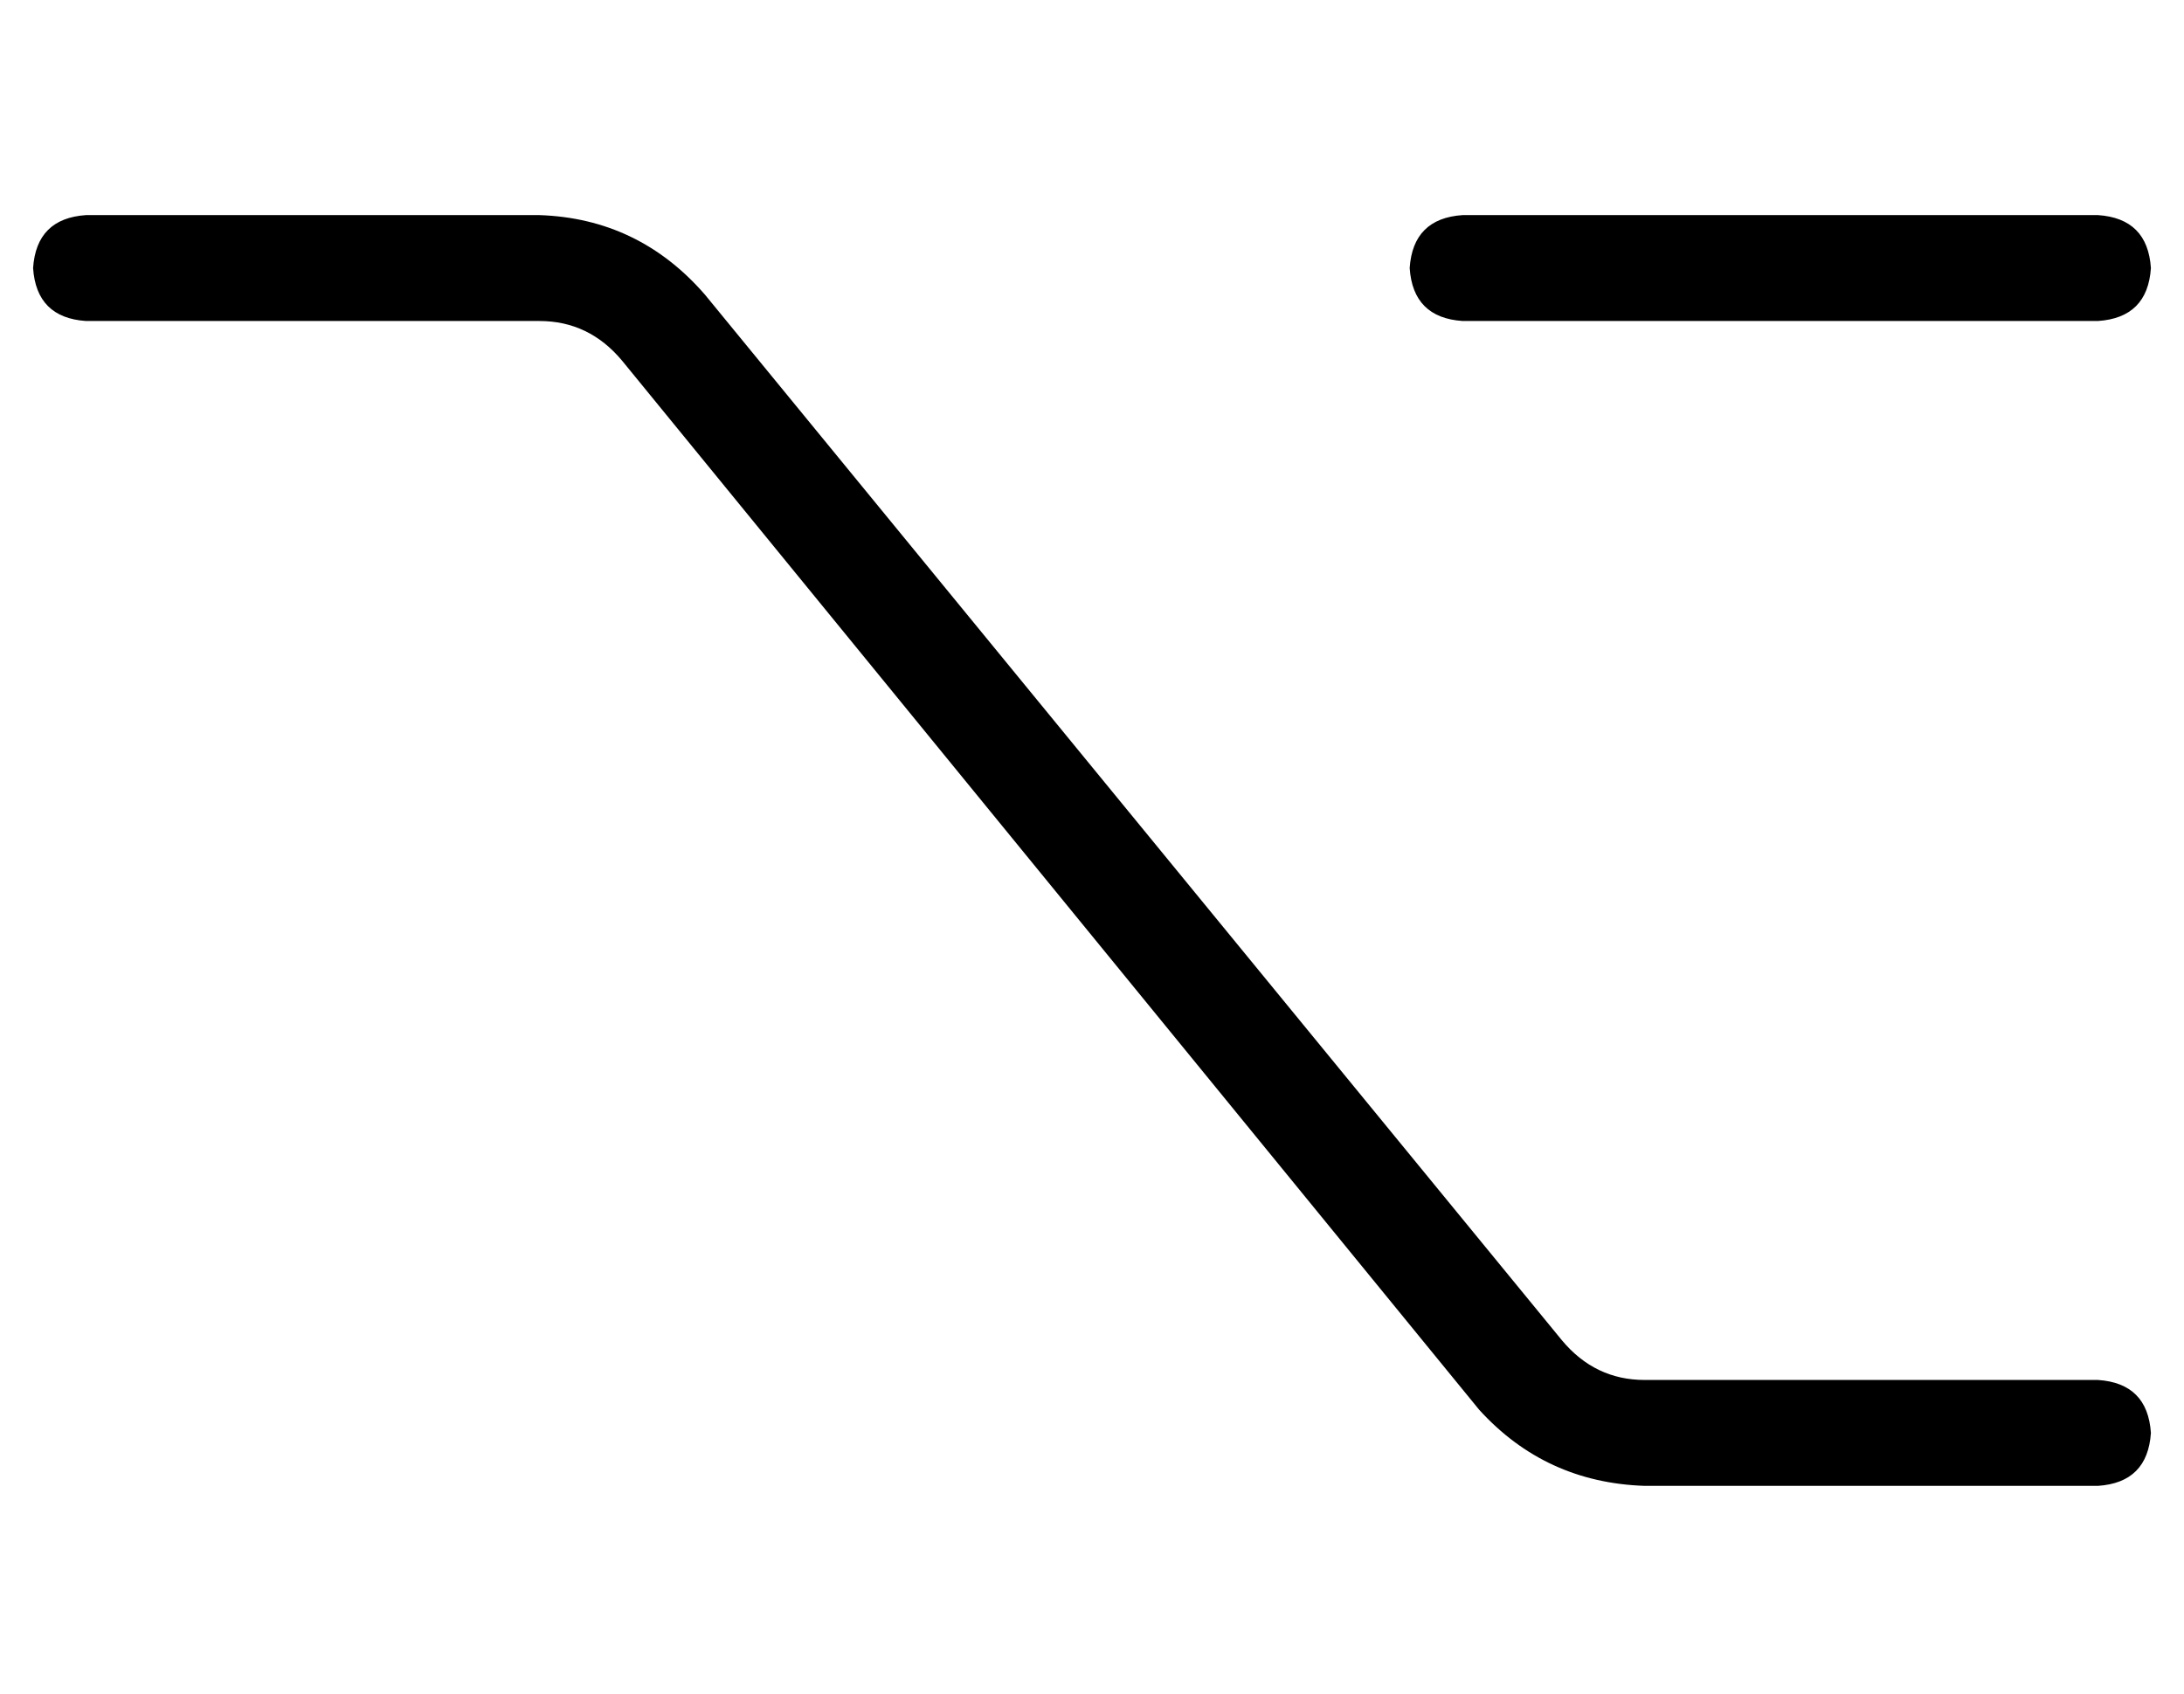 <?xml version="1.0" standalone="no"?>
<!DOCTYPE svg PUBLIC "-//W3C//DTD SVG 1.1//EN" "http://www.w3.org/Graphics/SVG/1.1/DTD/svg11.dtd" >
<svg xmlns="http://www.w3.org/2000/svg" xmlns:xlink="http://www.w3.org/1999/xlink" version="1.1" viewBox="-10 -40 660 512">
   <path fill="currentColor"
d="M178 69q-10 -12 -25 -12h-137v0q-15 -1 -16 -16q1 -15 16 -16h137v0q30 1 50 24l259 316v0q10 12 25 12h137v0q15 1 16 16q-1 15 -16 16h-137v0q-30 -1 -50 -23l-259 -317v0zM624 25q15 1 16 16q-1 15 -16 16h-192v0q-15 -1 -16 -16q1 -15 16 -16h192v0z" />
</svg>
